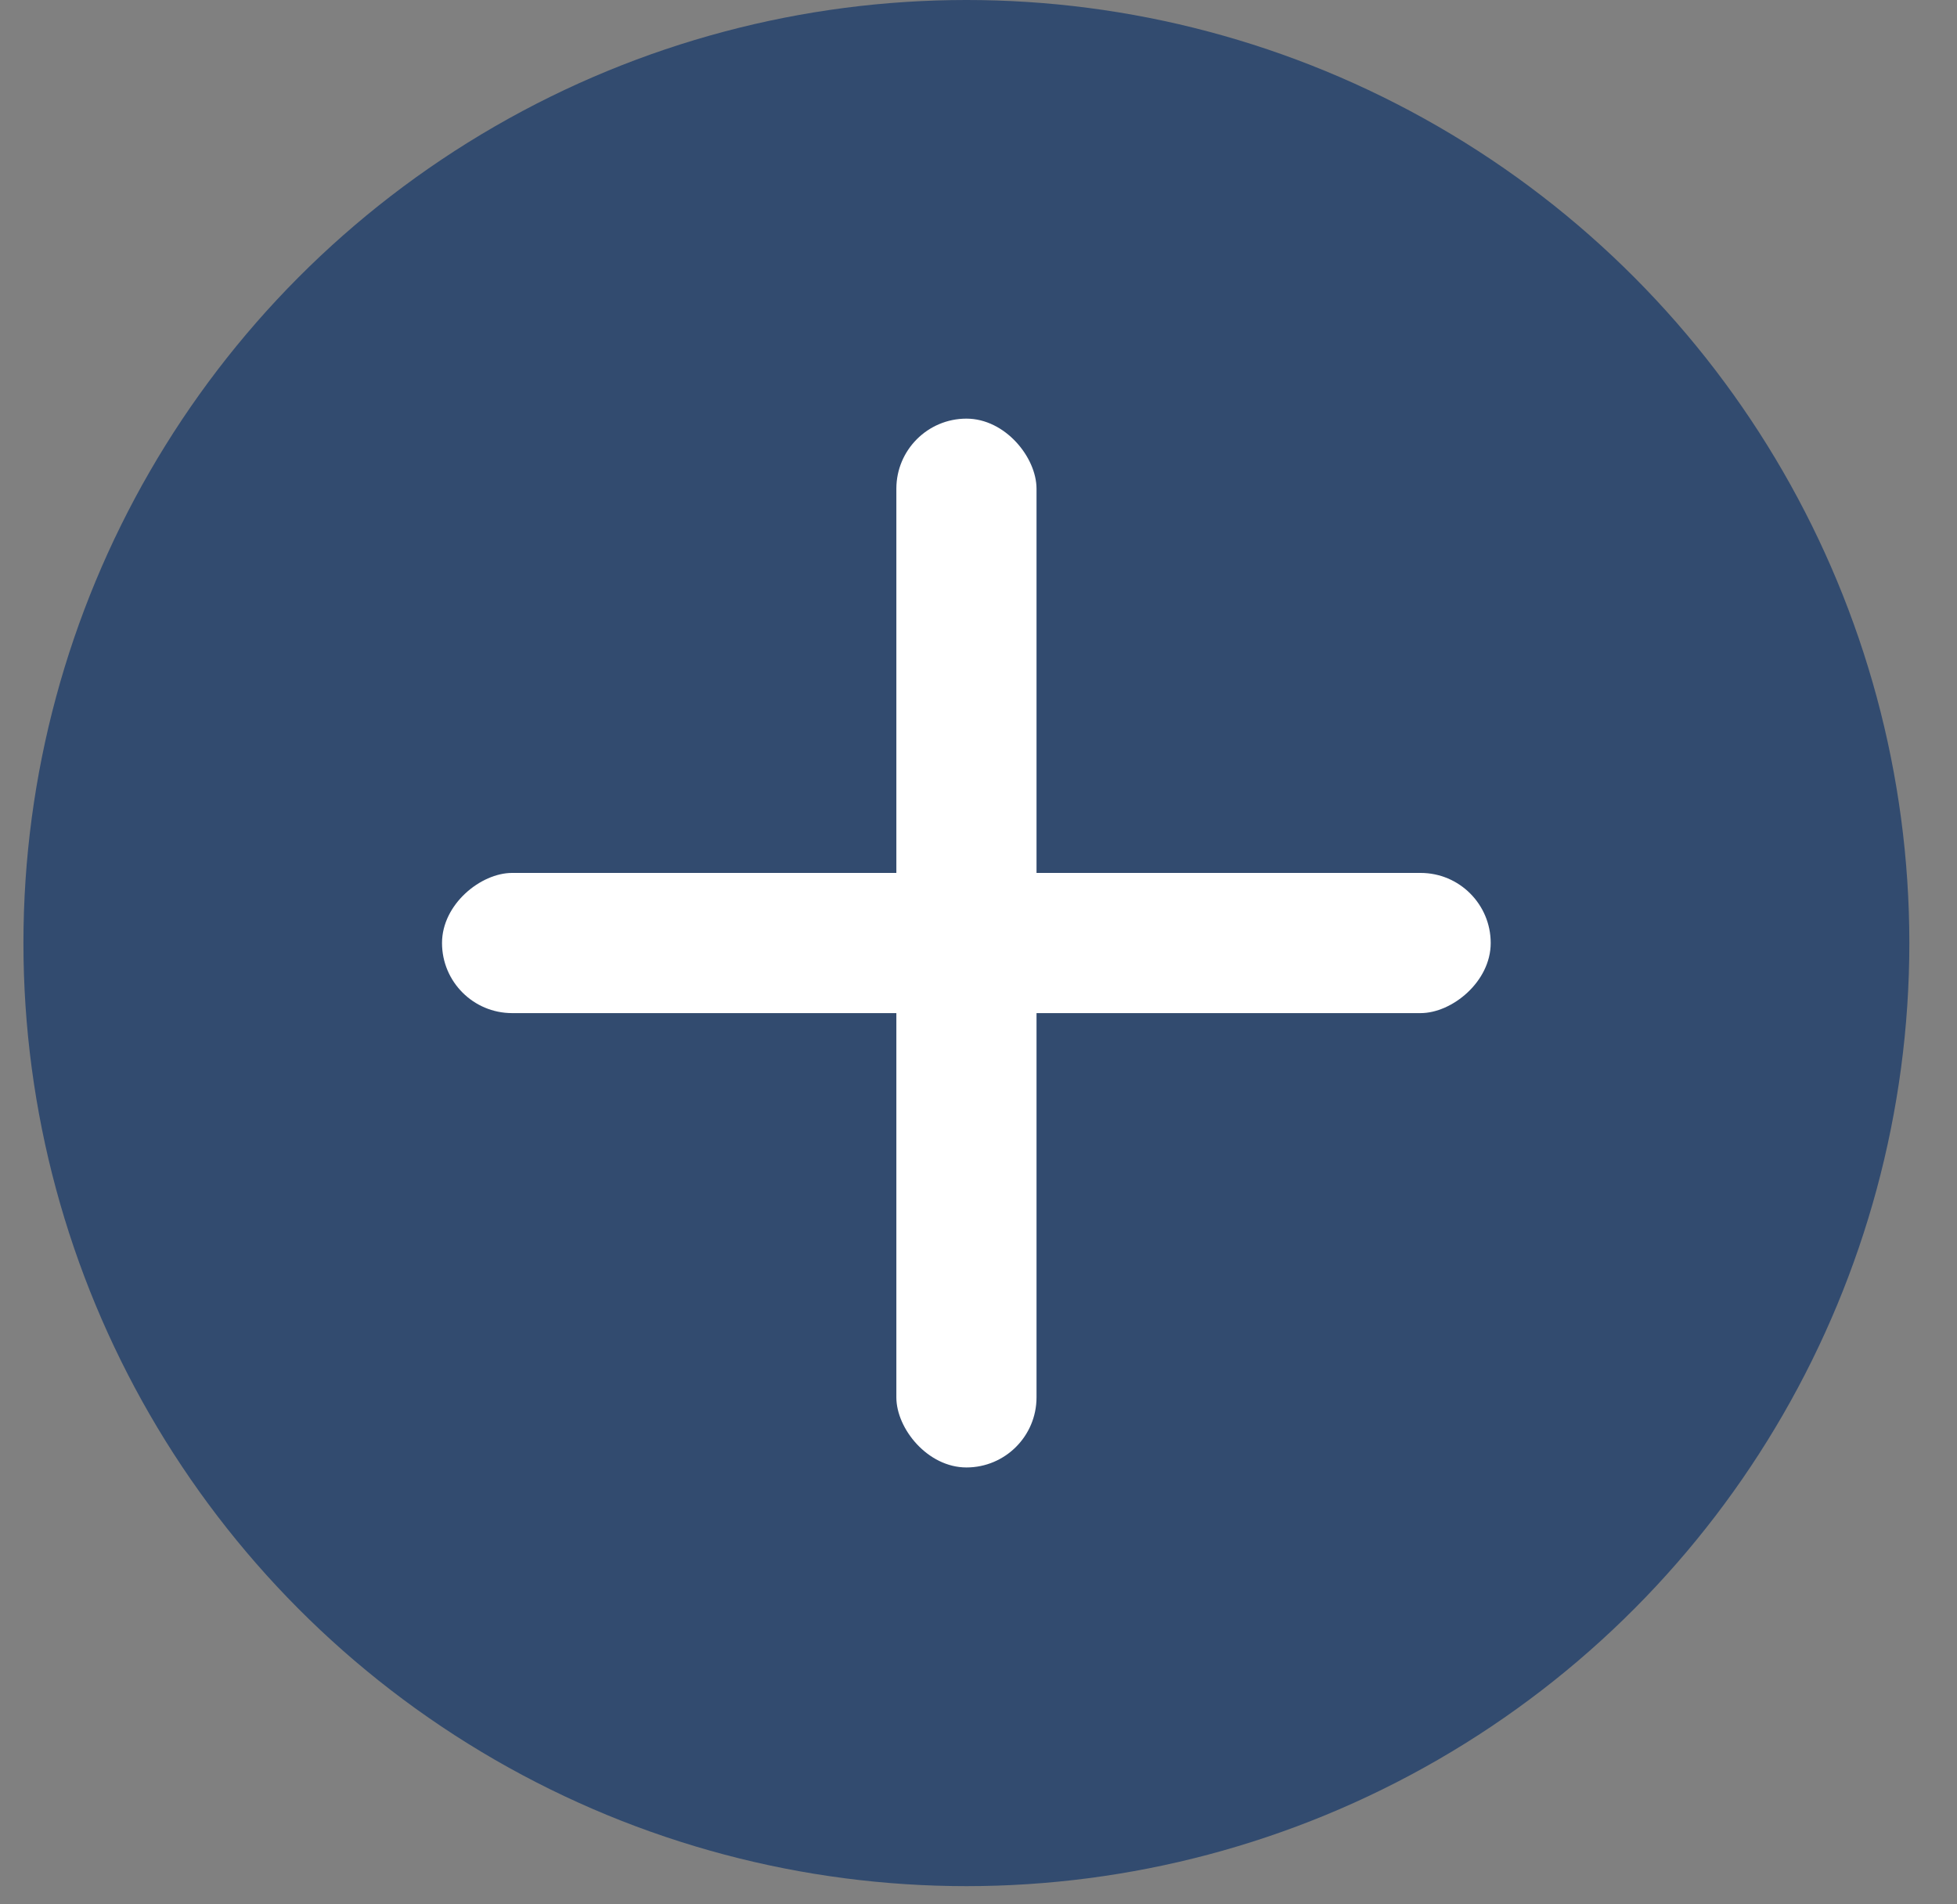 <svg width="37" height="36" viewBox="0 0 37 36" fill="none" xmlns="http://www.w3.org/2000/svg">
<rect x="0" y="0" width="37" height="36" fill="#808080" stroke="none"/>
<circle cx="18.271" cy="17.828" r="17.828" fill="#324B6F"/>
<rect x="16.947" y="7.914" width="2.65" height="19.827" rx="1.325" fill="white"/>
<rect x="8.357" y="19.152" width="2.65" height="19.827" rx="1.325" transform="rotate(-90 8.357 19.152)" fill="white"/>
</svg>
